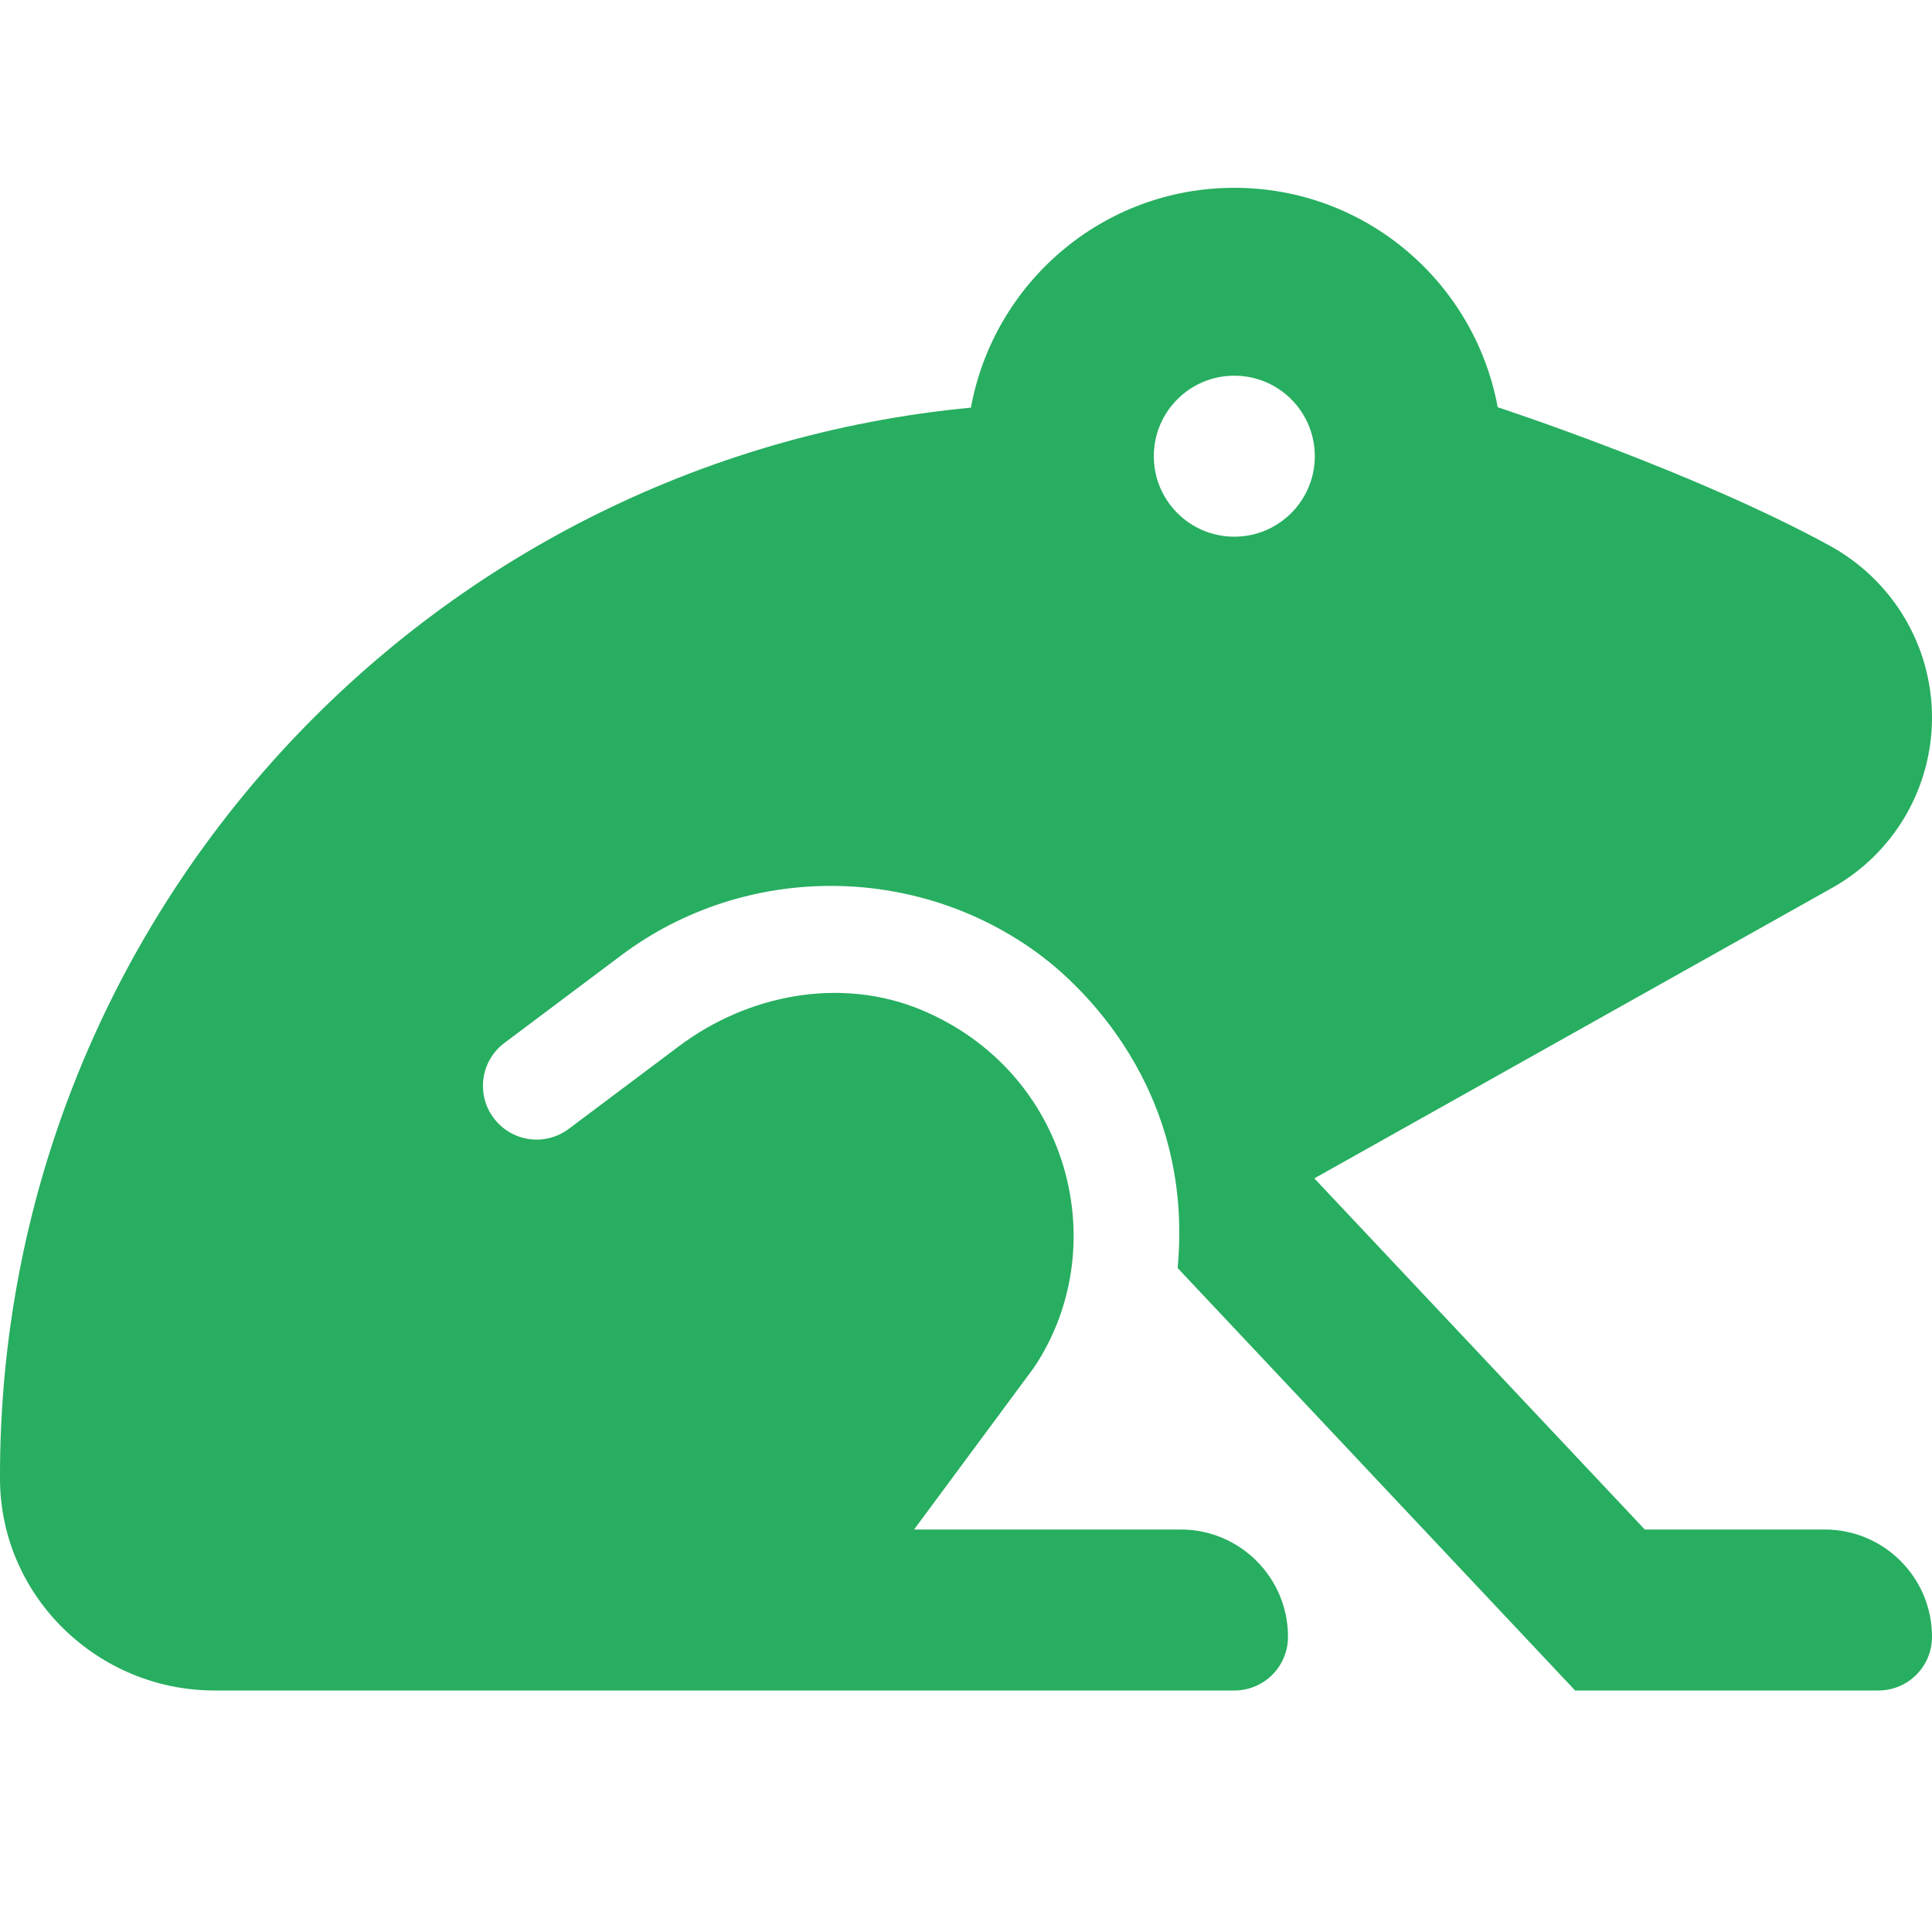 <svg width="24" height="24" viewBox="0 0 24 24" fill="none" xmlns="http://www.w3.org/2000/svg">
<g id="Icon" clip-path="url(#clip0_8_716)">
<path id="Vector" d="M18.605 5.059C18.32 3.51 16.966 2.333 15.333 2.333C13.699 2.333 12.345 3.512 12.061 5.064C5.281 5.707 -0.021 11.422 1.48299e-07 18.374C0.005 19.829 1.212 21 2.667 21H15.333C15.702 21 16 20.702 16 20.333C16 19.597 15.403 19 14.667 19H11.355L12.846 16.986C13.852 15.477 13.277 13.308 11.442 12.544C10.446 12.131 9.294 12.351 8.432 12.998L7.067 14.022C6.772 14.244 6.355 14.185 6.133 13.889C5.912 13.595 5.971 13.177 6.266 12.956L7.715 11.869C9.25 10.716 11.393 10.718 12.929 11.869C13.382 12.208 14.84 13.496 14.629 15.752L19.567 21H23.333C23.702 21 24 20.702 24 20.333C24 19.597 23.403 19 22.667 19H20.432L16.327 14.638L22.762 11.028C23.138 10.817 23.45 10.51 23.668 10.139C23.885 9.767 24 9.345 24 8.914C24 8.022 23.512 7.208 22.73 6.779C21.04 5.854 18.605 5.059 18.605 5.059ZM15.333 6.667C14.781 6.667 14.333 6.219 14.333 5.667C14.333 5.114 14.781 4.667 15.333 4.667C15.885 4.667 16.333 5.114 16.333 5.667C16.333 6.219 15.885 6.667 15.333 6.667Z" fill="#27AE60"/>
</g>
<defs>
<clipPath id="clip0_8_716">
<rect width="24" height="24" fill="white"/>
</clipPath>
</defs>
</svg>
